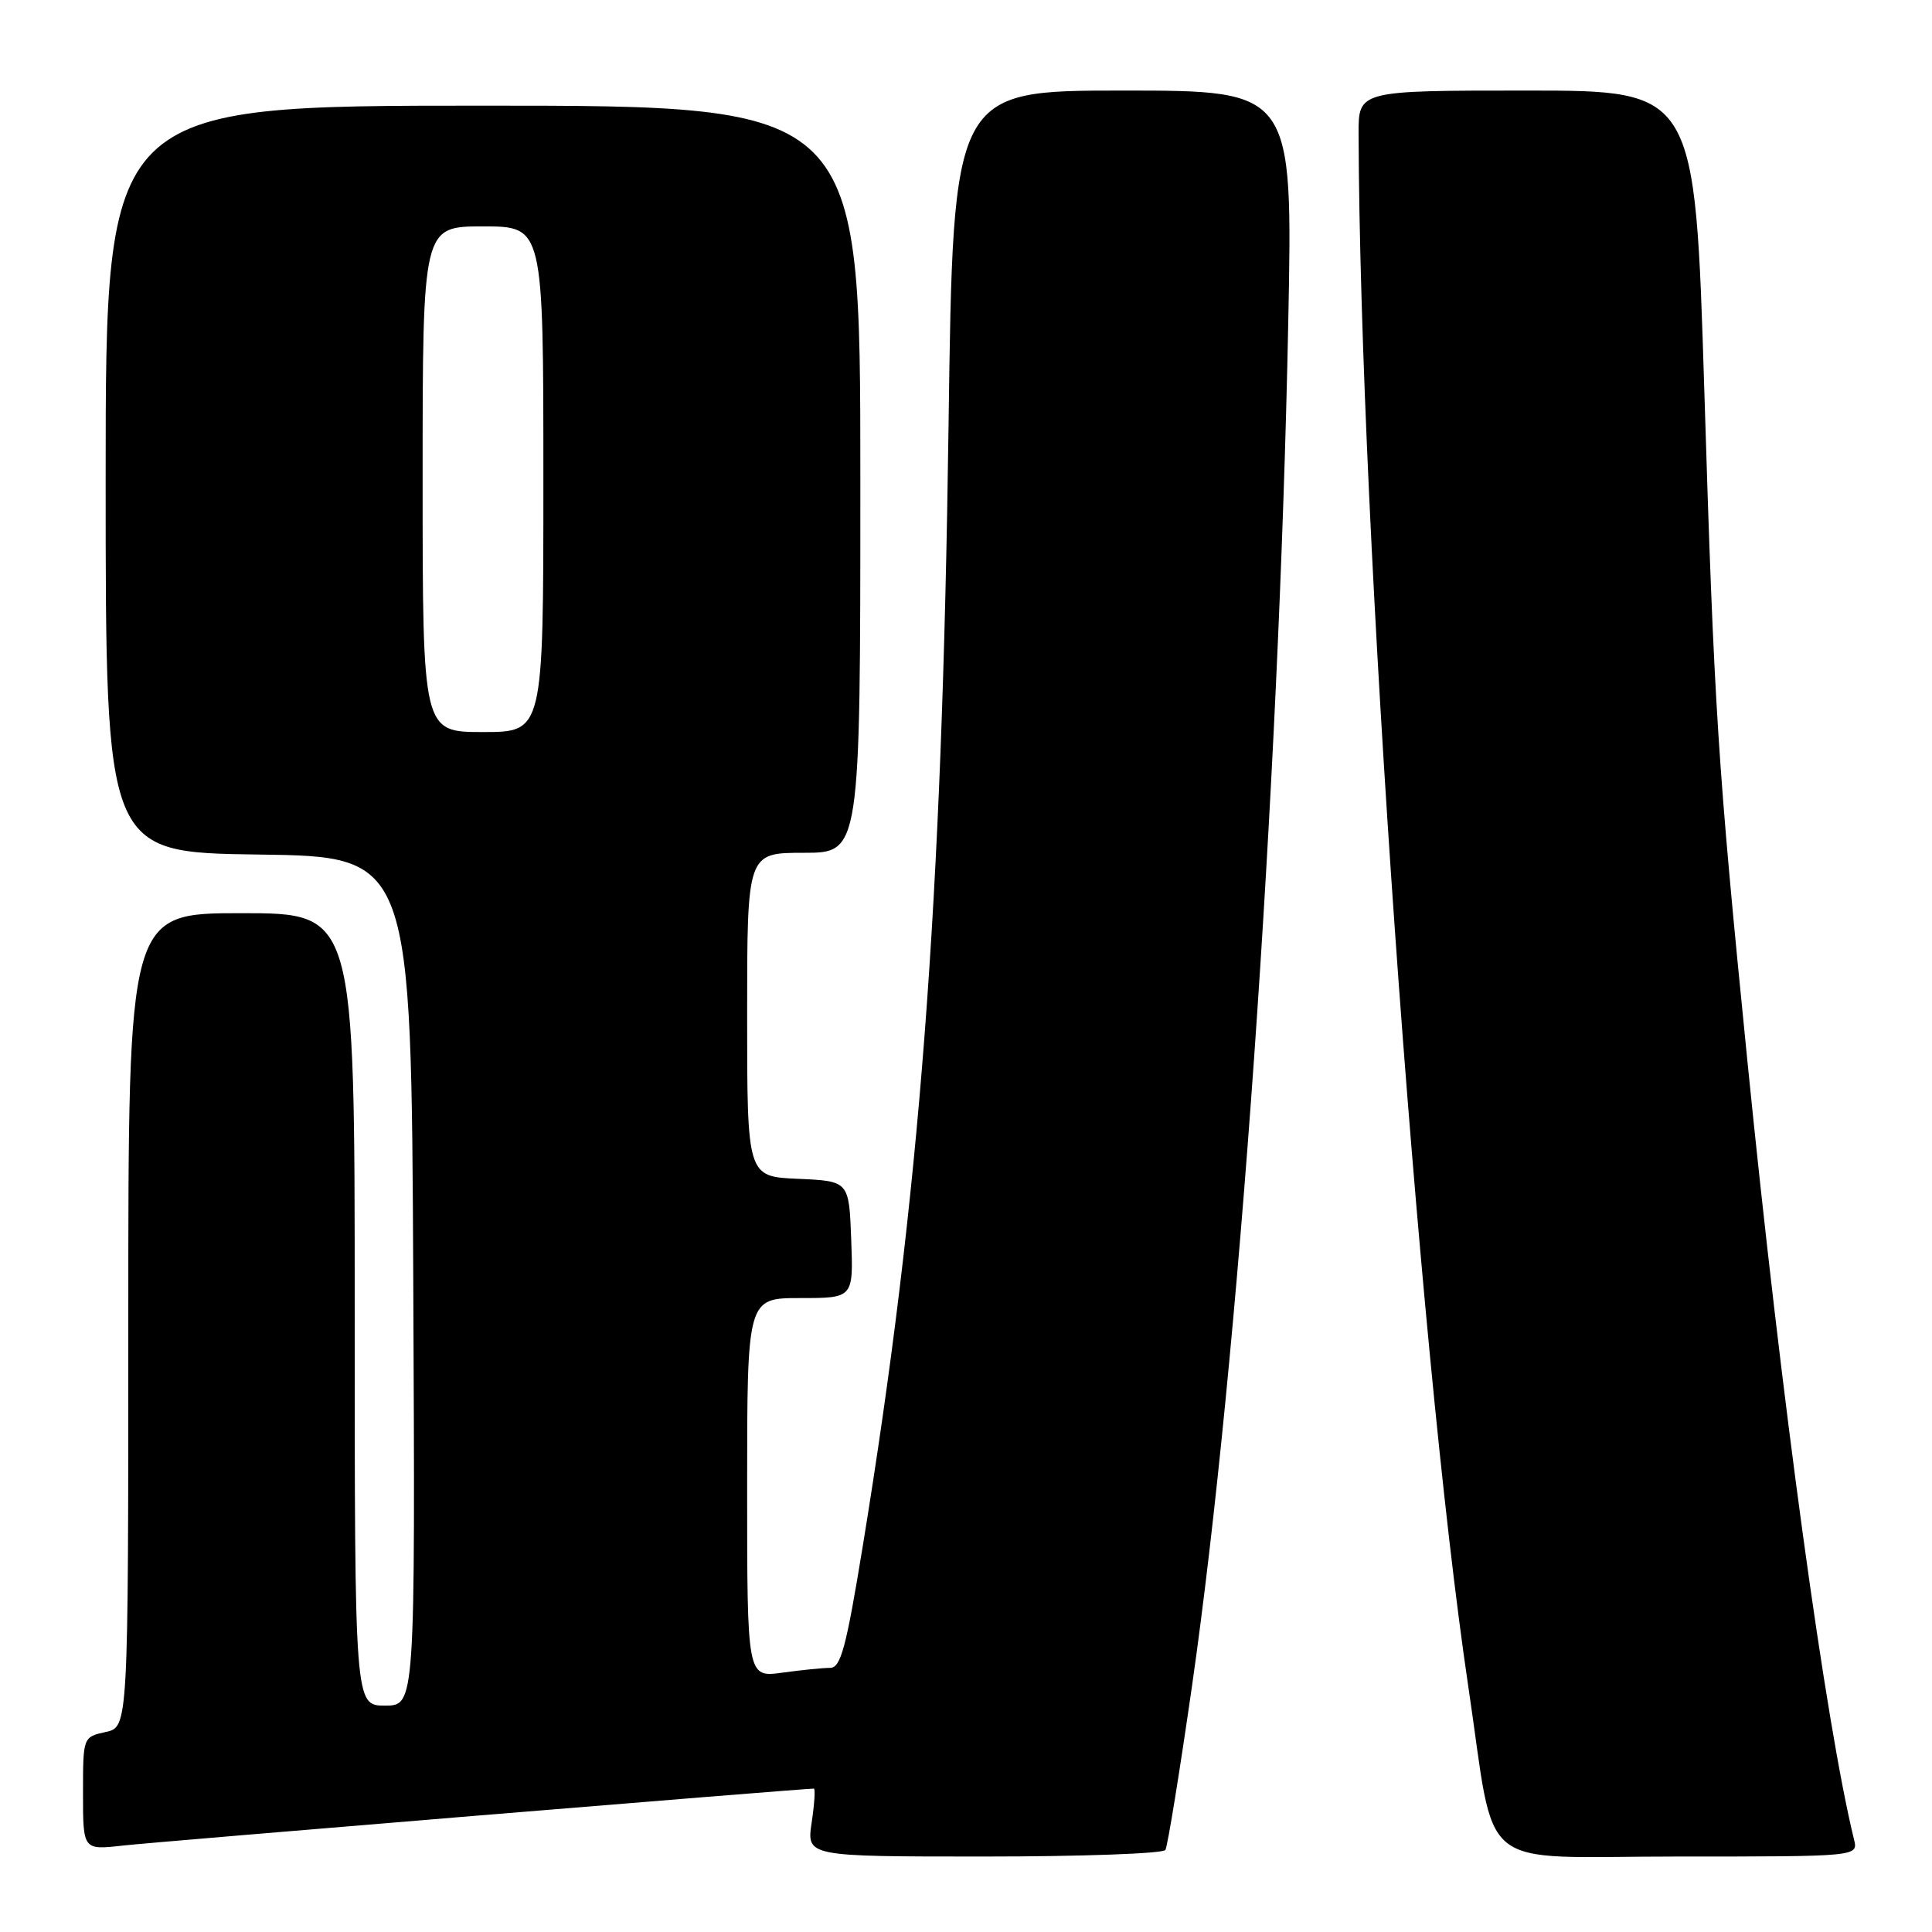 <?xml version="1.0" encoding="UTF-8" standalone="no"?>
<!DOCTYPE svg PUBLIC "-//W3C//DTD SVG 1.1//EN" "http://www.w3.org/Graphics/SVG/1.1/DTD/svg11.dtd" >
<svg xmlns="http://www.w3.org/2000/svg" xmlns:xlink="http://www.w3.org/1999/xlink" version="1.1" viewBox="0 0 256 256">
 <g >
 <path fill="currentColor"
d=" M 154.42 245.13 C 154.71 244.66 156.30 234.87 157.95 223.38 C 164.13 180.24 169.46 104.71 170.70 42.75 C 171.31 12.00 171.31 12.00 148.80 12.00 C 126.29 12.00 126.29 12.00 125.69 56.25 C 124.83 119.90 121.88 158.52 114.34 204.75 C 112.12 218.36 111.41 221.00 109.99 221.00 C 109.05 221.00 106.19 221.29 103.64 221.64 C 99.00 222.27 99.00 222.27 99.00 197.14 C 99.00 172.00 99.00 172.00 106.04 172.00 C 113.08 172.00 113.08 172.00 112.79 164.25 C 112.50 156.50 112.50 156.50 105.75 156.20 C 99.00 155.91 99.00 155.91 99.00 134.45 C 99.00 113.00 99.00 113.00 106.50 113.00 C 114.00 113.00 114.00 113.00 114.00 63.50 C 114.00 14.00 114.00 14.00 64.00 14.00 C 14.00 14.00 14.00 14.00 14.00 63.48 C 14.00 112.96 14.00 112.96 34.25 113.23 C 54.50 113.50 54.50 113.50 54.76 169.75 C 55.02 226.00 55.02 226.00 51.01 226.00 C 47.00 226.00 47.00 226.00 47.00 173.50 C 47.00 121.00 47.00 121.00 32.00 121.00 C 17.00 121.00 17.00 121.00 17.00 174.92 C 17.00 228.84 17.00 228.84 14.00 229.50 C 11.00 230.16 11.00 230.16 11.00 237.65 C 11.00 245.14 11.00 245.14 16.25 244.55 C 20.37 244.08 106.26 237.00 107.84 237.00 C 108.05 237.00 107.92 239.03 107.55 241.50 C 106.88 246.00 106.88 246.00 130.38 246.00 C 143.31 246.00 154.12 245.61 154.42 245.13 Z  M 245.67 243.75 C 241.91 228.43 236.01 185.31 231.53 140.50 C 227.59 101.13 227.13 93.96 225.83 51.75 C 224.60 12.00 224.60 12.00 202.30 12.00 C 180.00 12.00 180.00 12.00 180.02 17.75 C 180.19 70.06 187.84 178.32 194.56 223.50 C 198.30 248.57 195.13 246.00 222.21 246.00 C 246.22 246.00 246.22 246.00 245.67 243.75 Z  M 56.00 63.50 C 56.00 30.00 56.00 30.00 64.00 30.00 C 72.00 30.00 72.00 30.00 72.00 63.50 C 72.00 97.00 72.00 97.00 64.00 97.00 C 56.00 97.00 56.00 97.00 56.00 63.50 Z "/>
</g>
</svg>